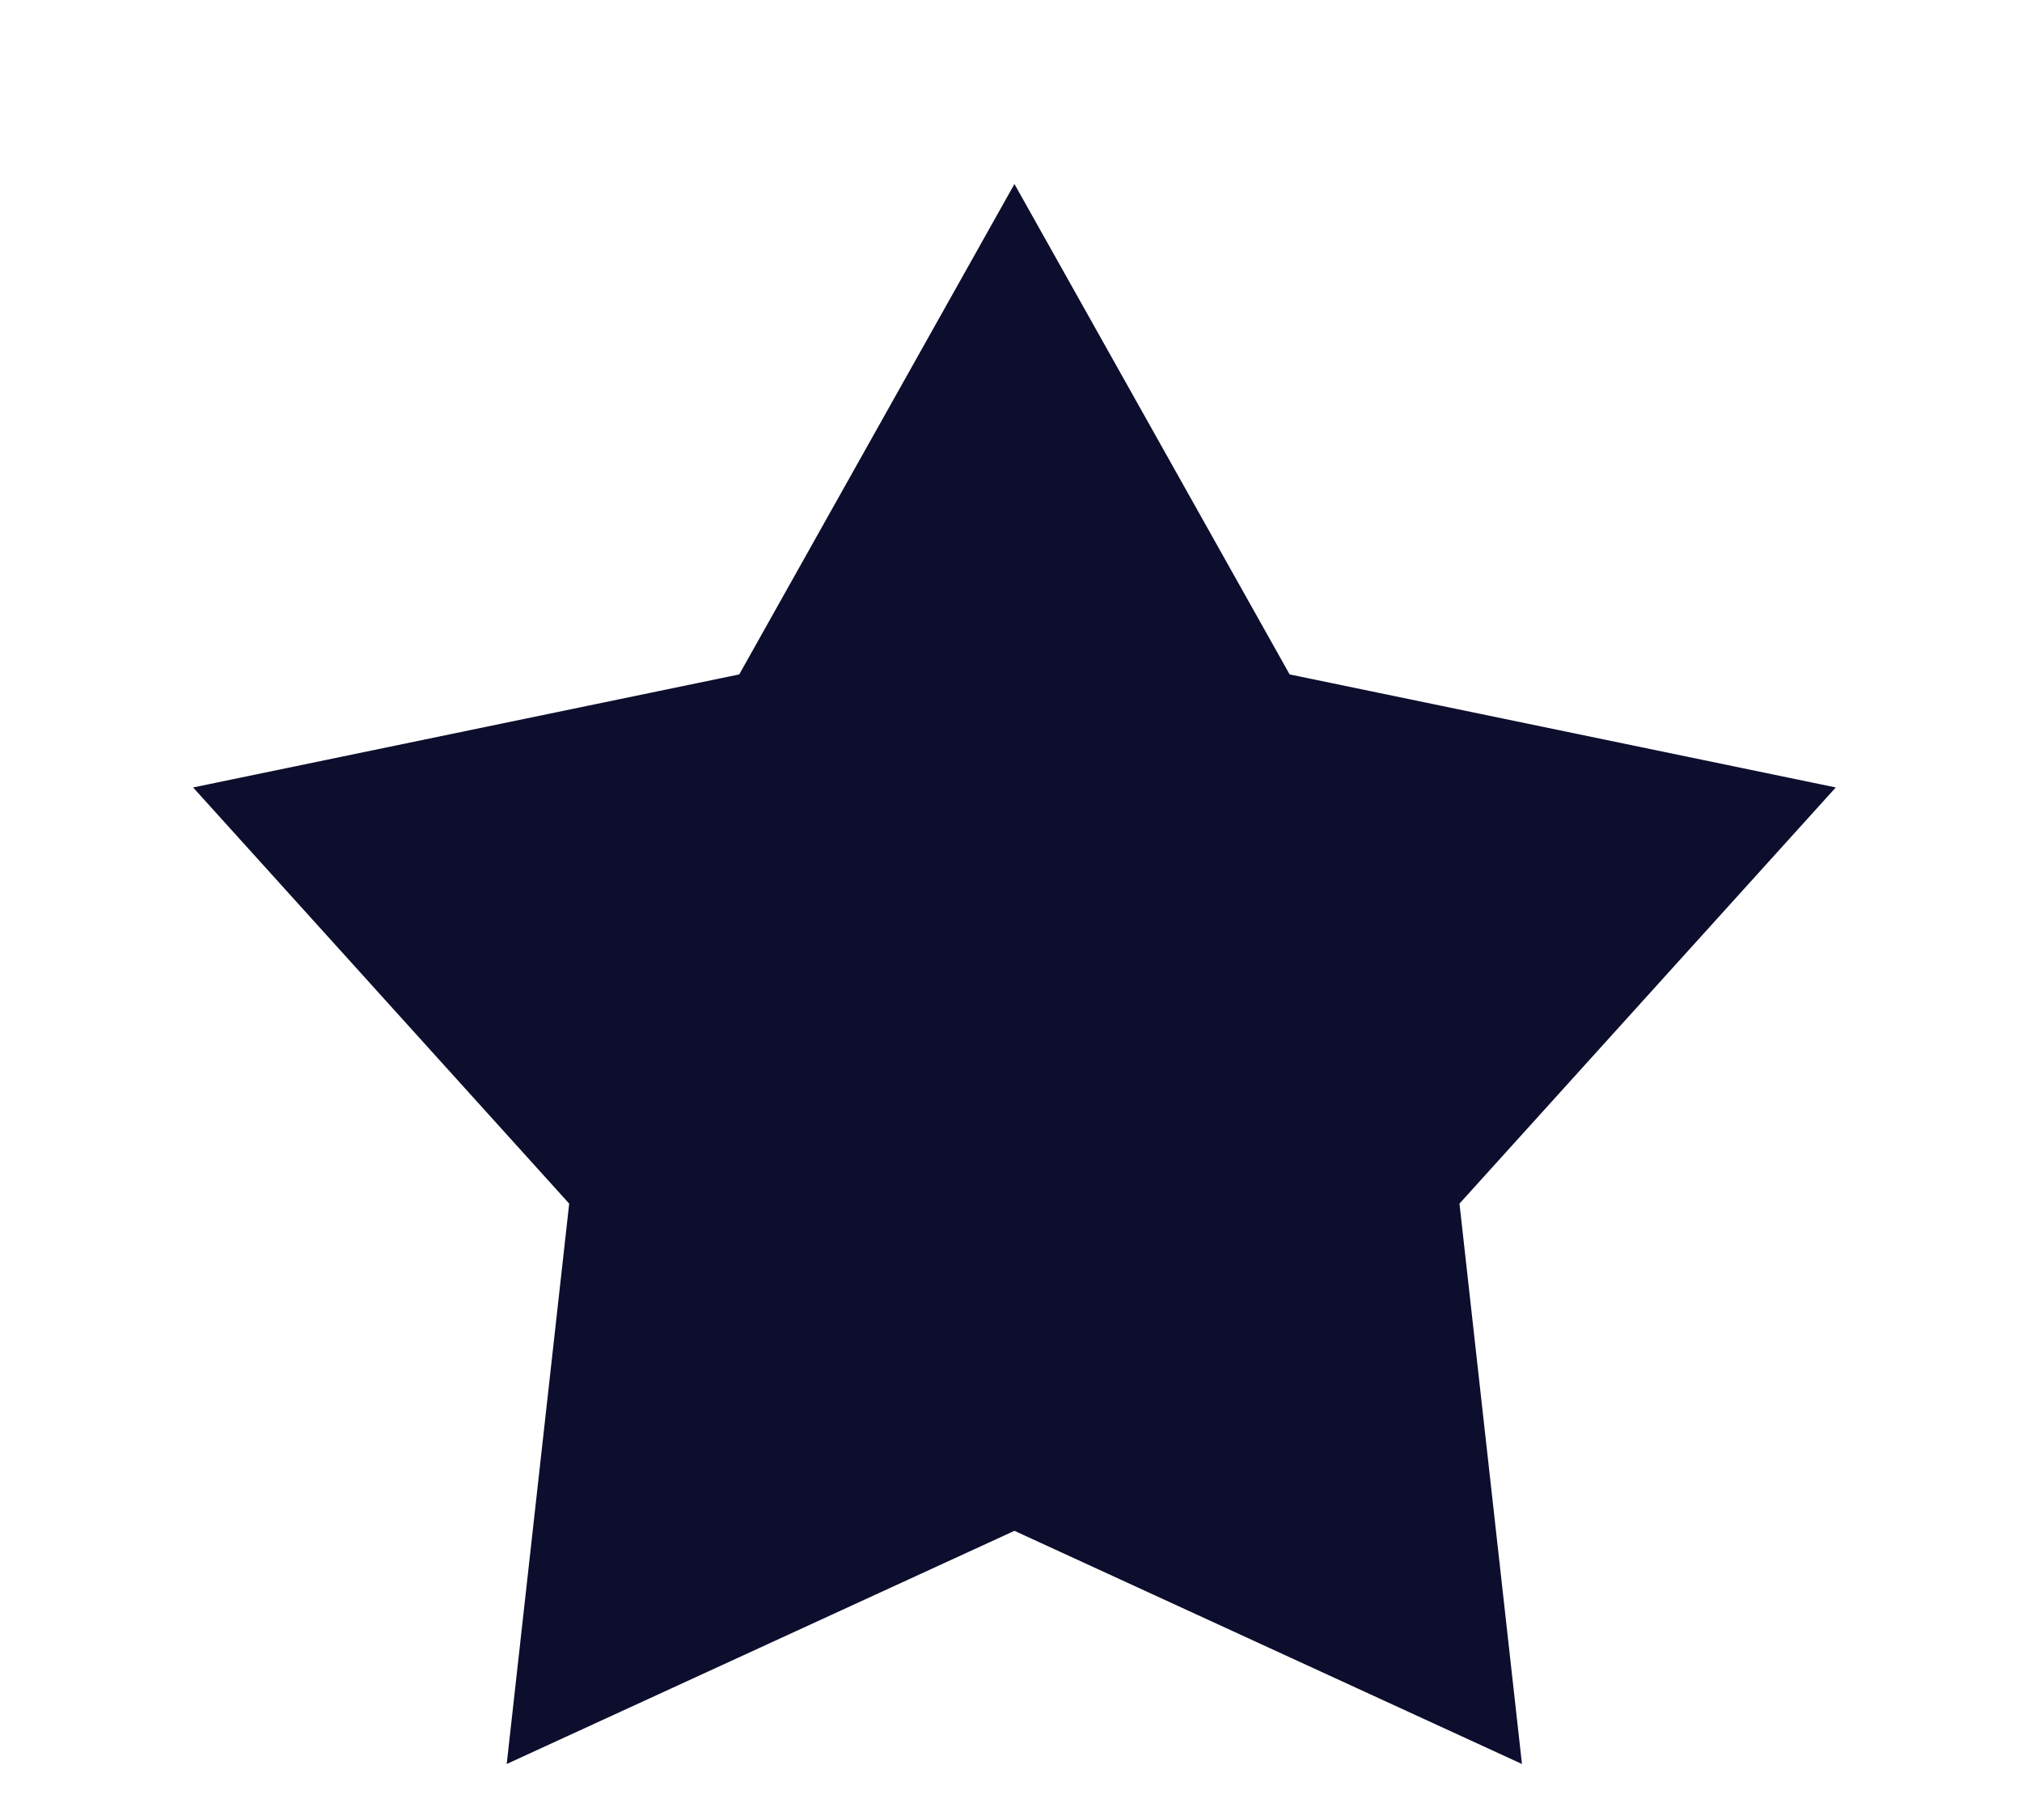 <svg width="10" height="9" viewBox="0 0 10 9" fill="none" xmlns="http://www.w3.org/2000/svg">
<path d="M5.017 0.91L6.378 3.335L9.079 3.894L7.218 5.952L7.527 8.723L5.017 7.57L2.506 8.723L2.815 5.952L0.955 3.894L3.656 3.335L5.017 0.91Z" fill="#0D0D2D"/>
</svg>
